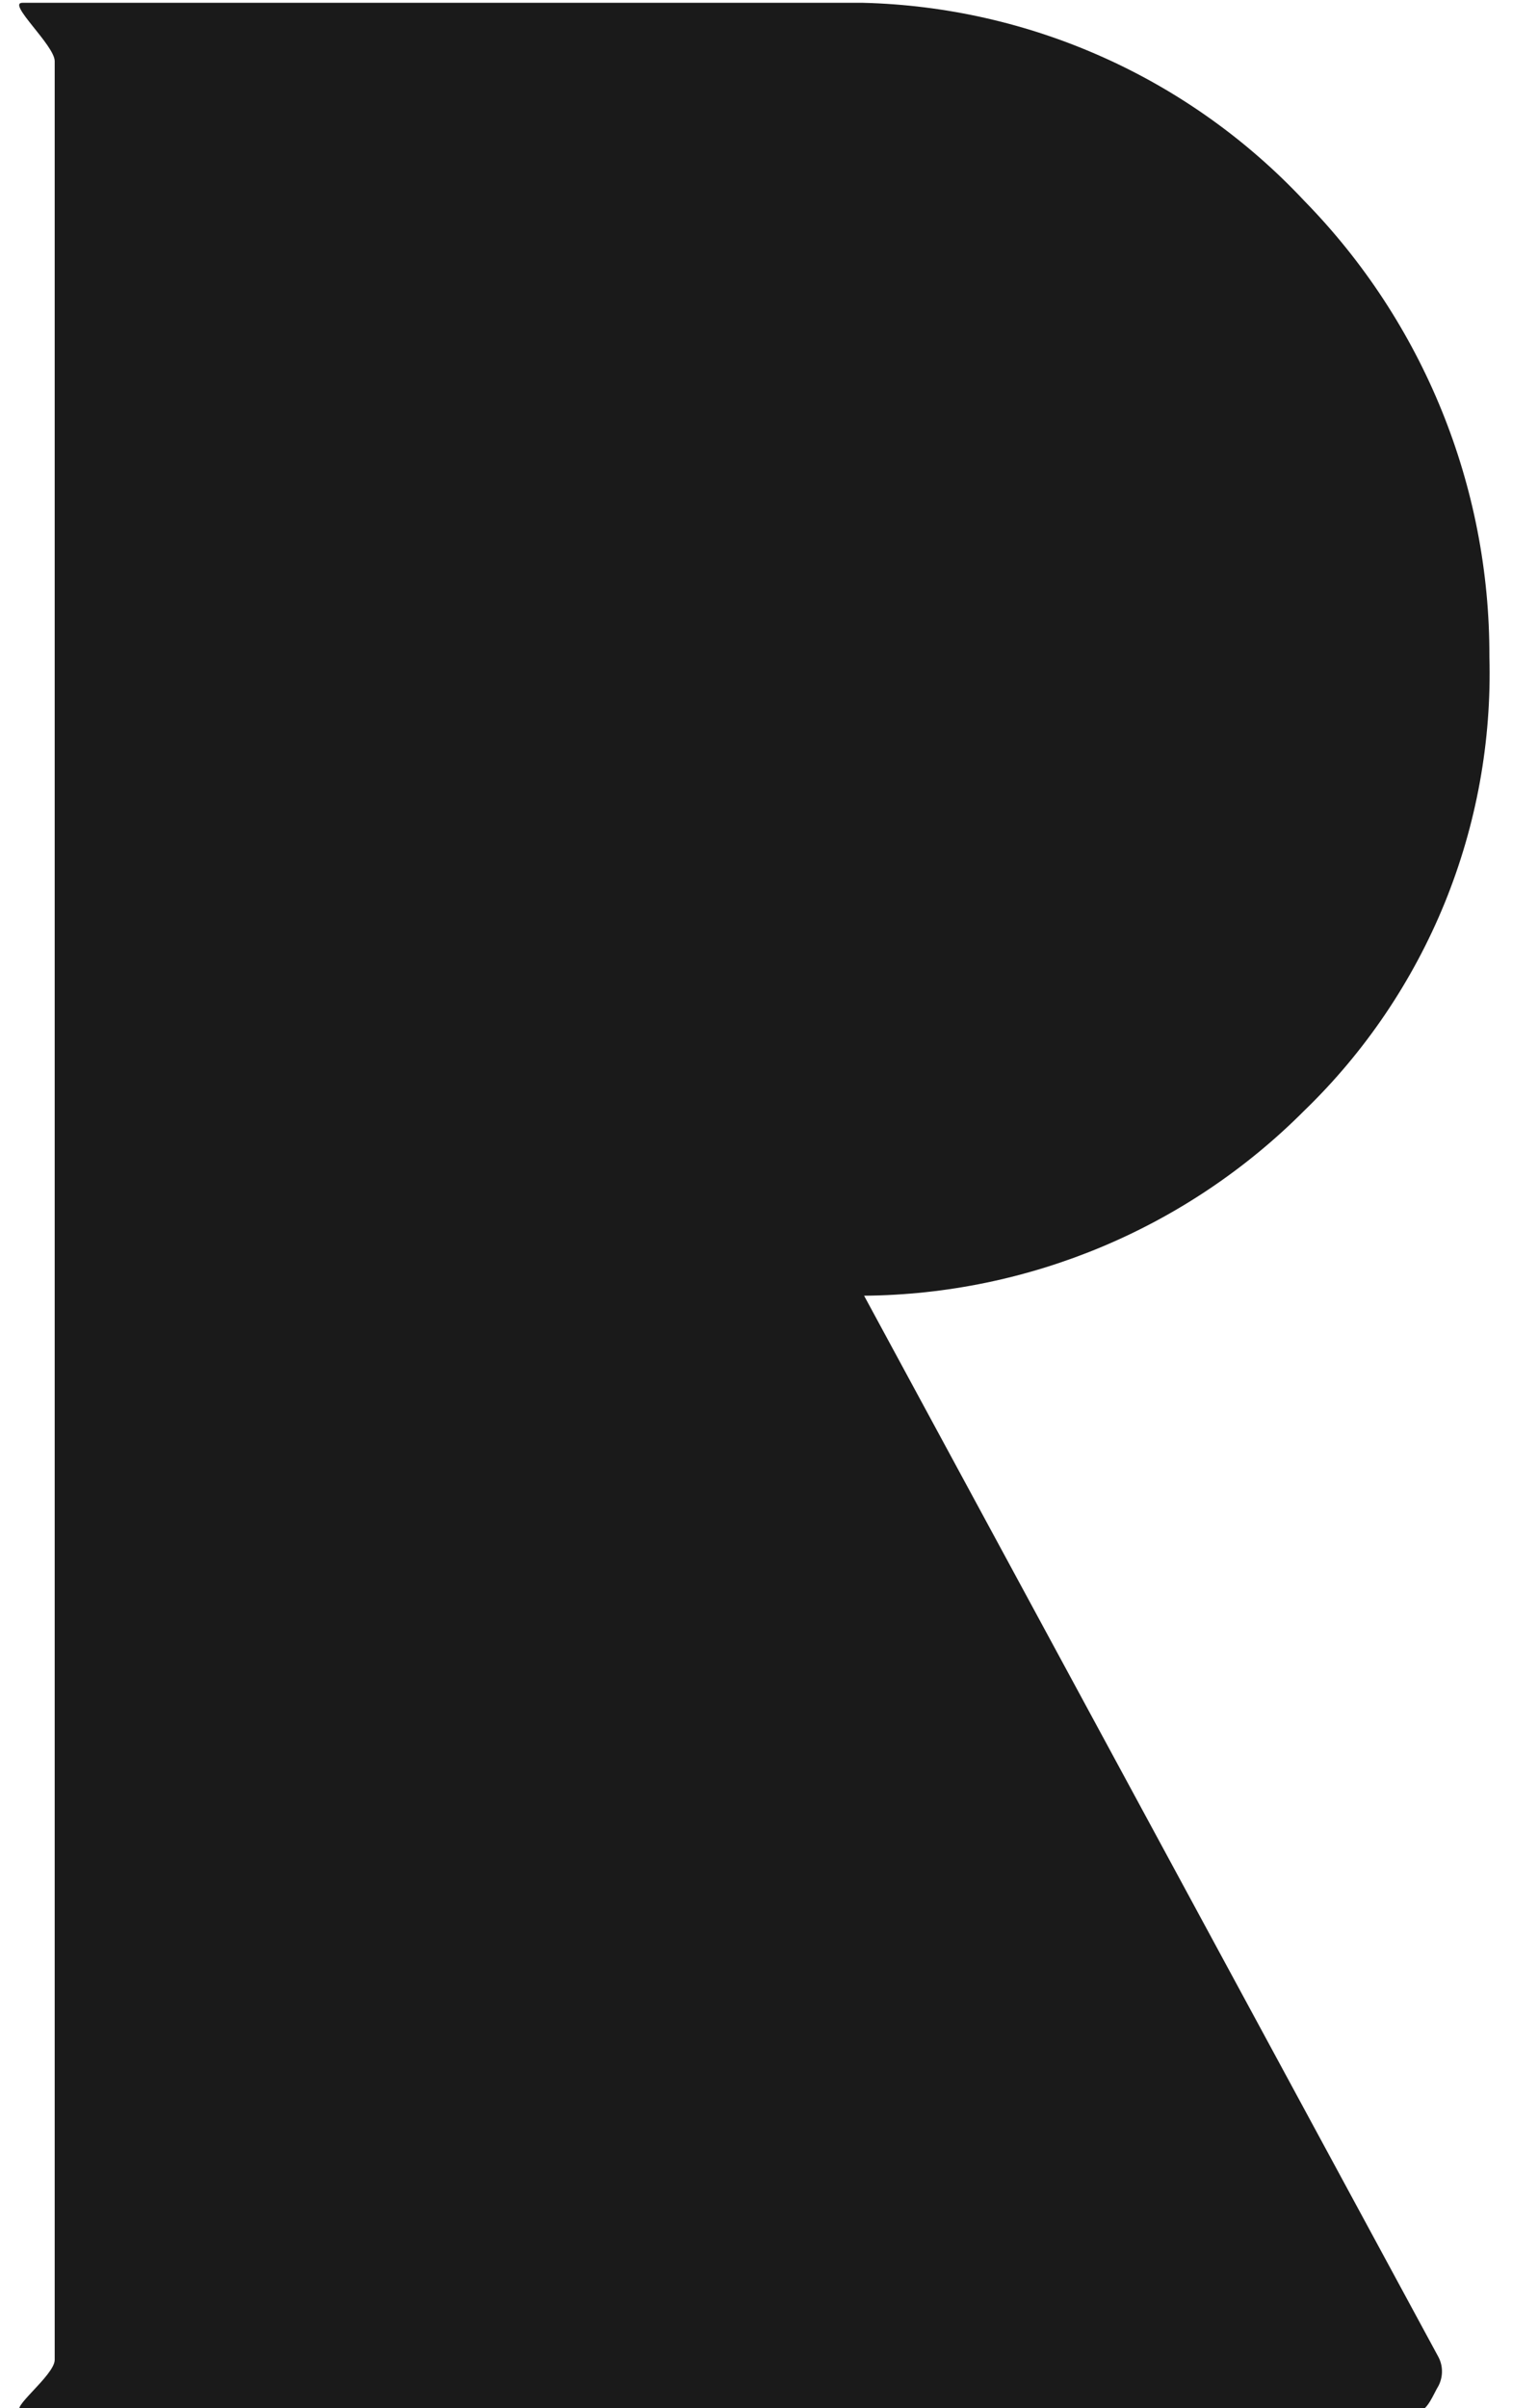 <svg width="23" height="36" viewBox="0 0 23 36" fill="none" xmlns="http://www.w3.org/2000/svg">
<path d="M12.922 19.371C15.395 19.35 17.761 18.355 19.507 16.602C20.413 15.725 21.127 14.669 21.604 13.501C22.08 12.333 22.308 11.078 22.273 9.817C22.281 7.271 21.287 4.824 19.507 3.005C18.658 2.098 17.637 1.368 16.505 0.86C15.372 0.351 14.149 0.073 12.908 0.042H0.334C0.099 0.042 0.818 0.678 0.818 0.914V35.28C0.818 35.515 0.099 36.042 0.334 36.042H21.222C21.346 36.042 21.443 35.779 21.512 35.668C21.546 35.601 21.564 35.528 21.564 35.453C21.564 35.378 21.546 35.305 21.512 35.239L12.922 19.371Z" fill="#1A1A1A"/>
</svg>
